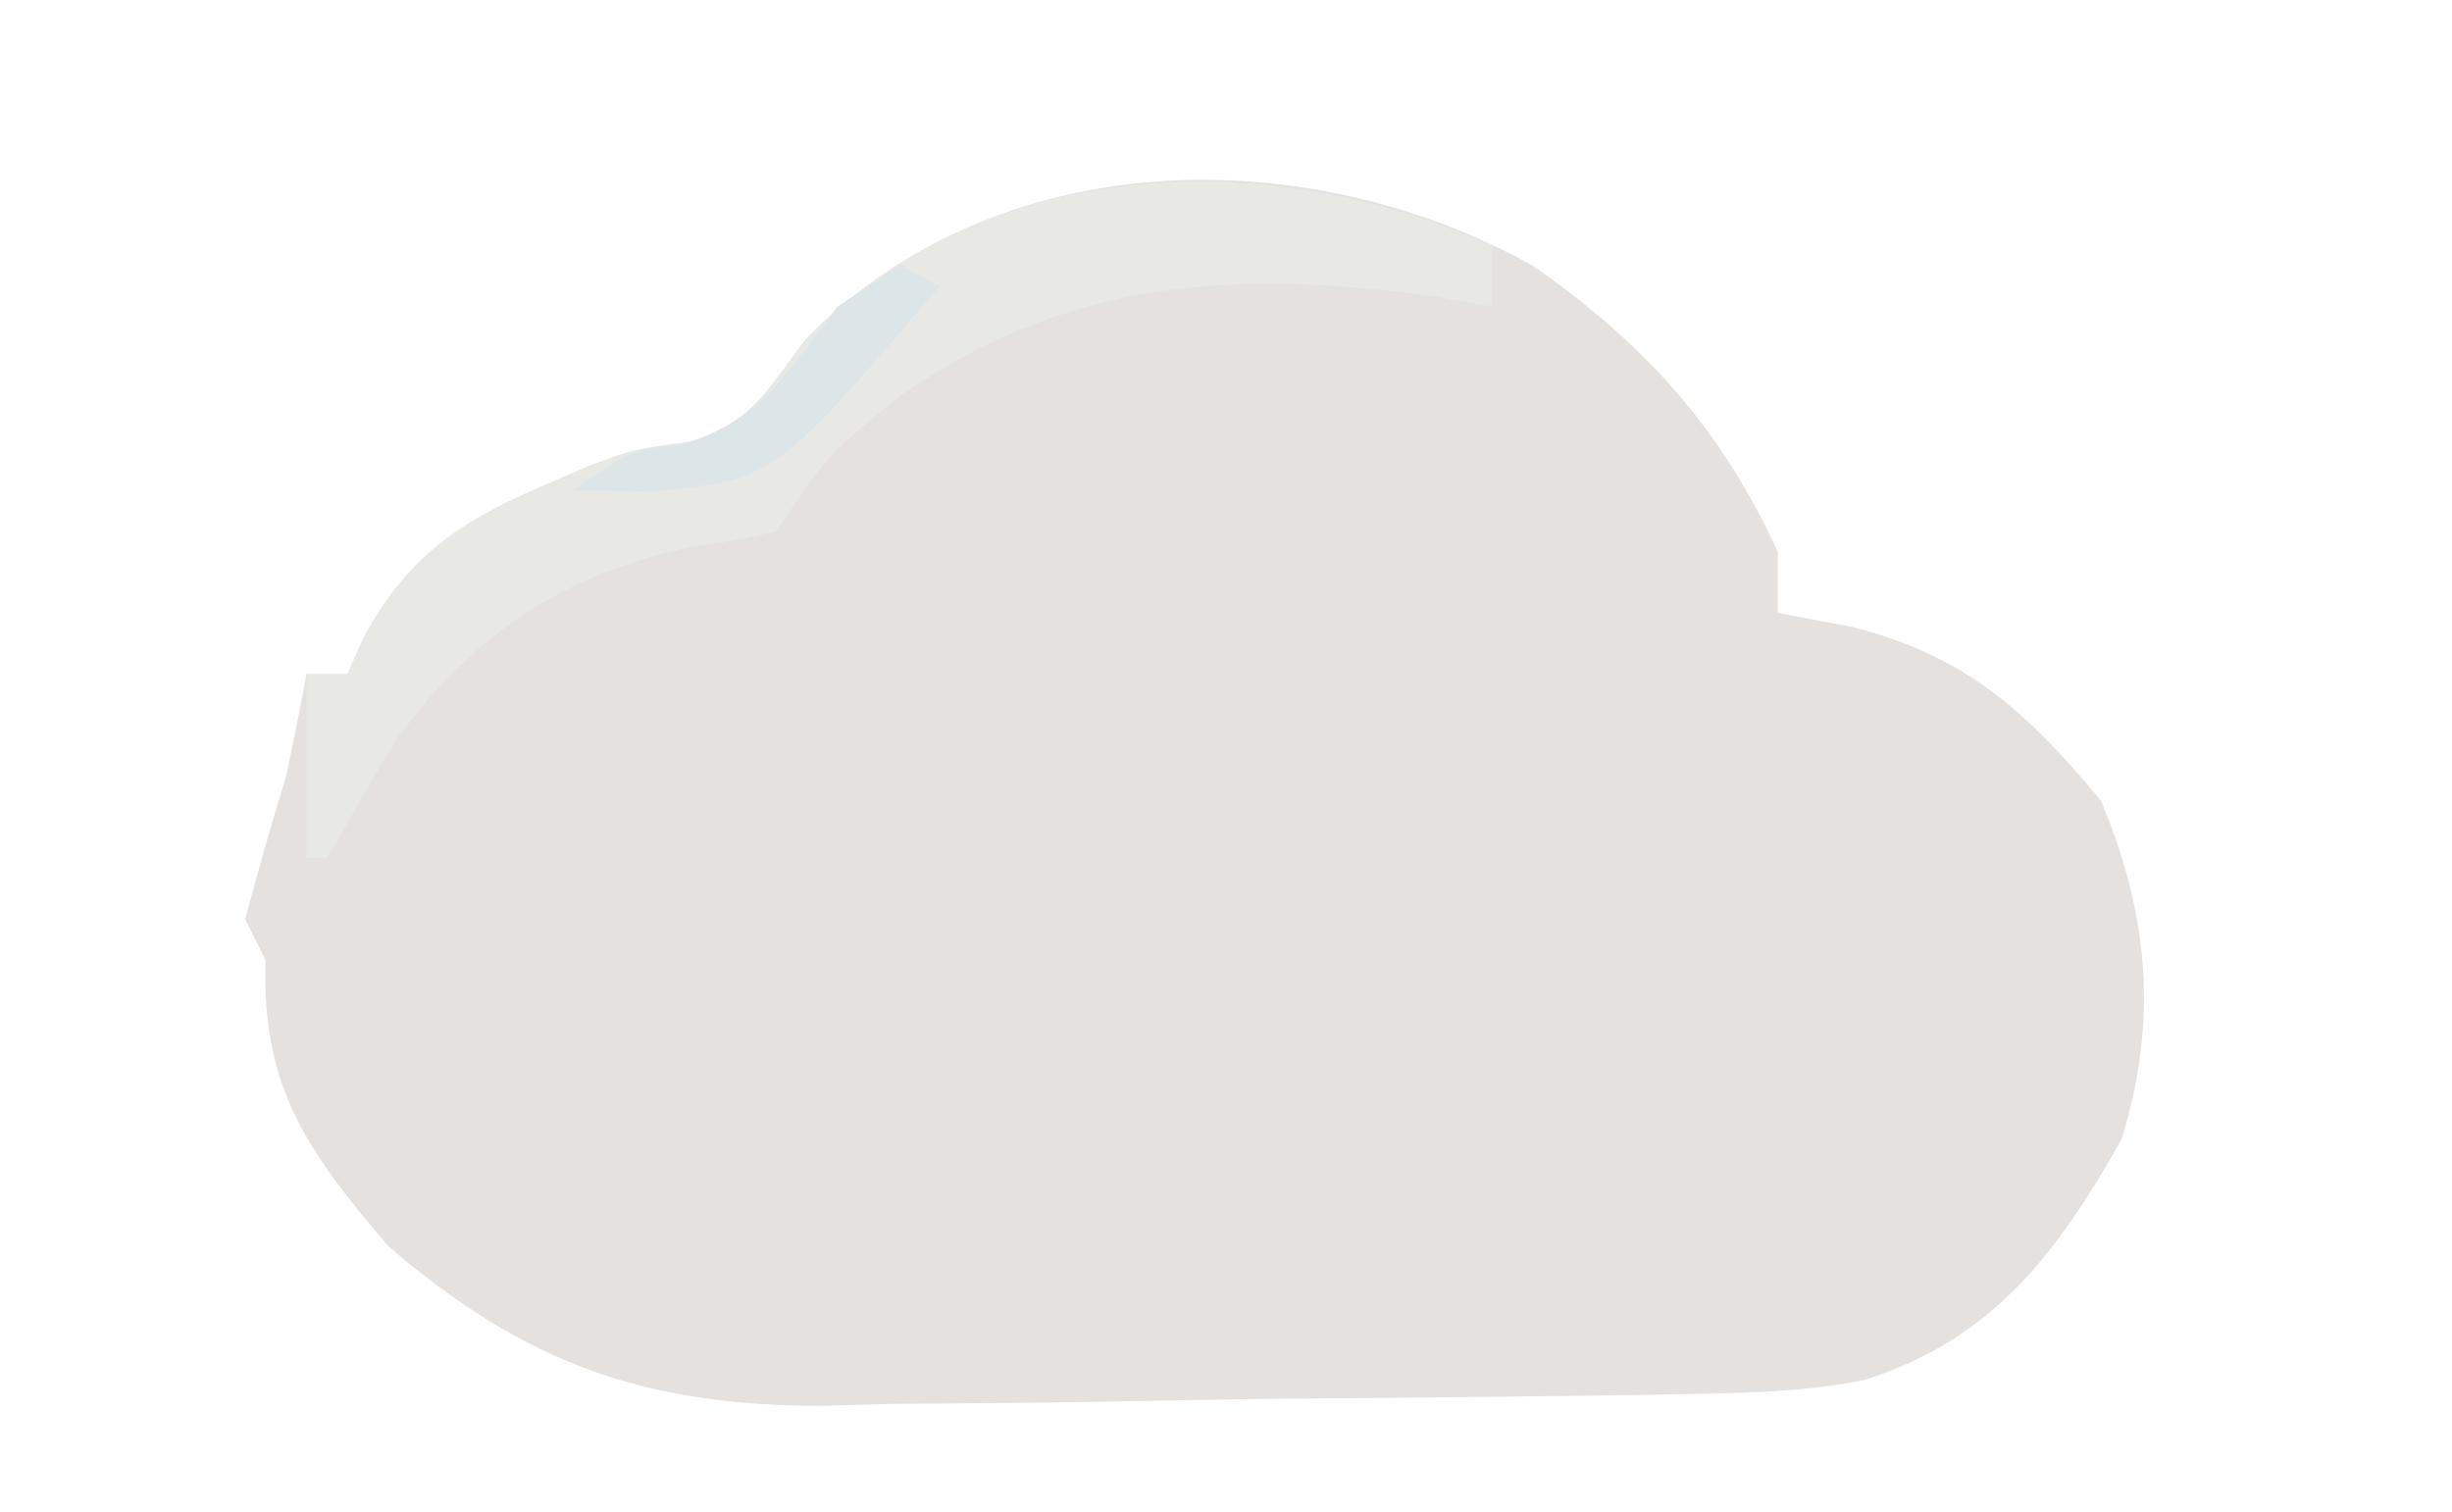 <?xml version="1.0" encoding="UTF-8"?>
<svg version="1.1" xmlns="http://www.w3.org/2000/svg" width="120" height="74">
<path d="M0 0 C5.485 3.821 9.2 7.934 12 14 C12 14.99 12 15.98 12 17 C13.196 17.227 14.393 17.454 15.625 17.688 C21.14 19.074 24.181 21.805 27.812 26.188 C30.176 31.785 30.62 37.01 28.812 42.812 C25.652 48.37 22.513 52.586 16.2 54.564 C13.539 55.091 11.018 55.174 8.304 55.225 C7.159 55.247 6.014 55.27 4.833 55.293 C-0.413 55.364 -5.659 55.422 -10.905 55.46 C-13.665 55.482 -16.423 55.524 -19.182 55.583 C-23.175 55.668 -27.167 55.695 -31.16 55.719 C-32.381 55.752 -33.603 55.785 -34.861 55.819 C-43.559 55.799 -49.361 53.7 -56 48 C-59.957 43.37 -62.216 40.189 -62 34 C-62.33 33.34 -62.66 32.68 -63 32 C-62.38 29.654 -61.708 27.321 -61 25 C-60.646 23.338 -60.304 21.672 -60 20 C-59.34 20 -58.68 20 -58 20 C-57.732 19.402 -57.464 18.804 -57.188 18.188 C-55.094 14.332 -52.611 12.603 -48.625 10.875 C-47.828 10.53 -47.032 10.184 -46.211 9.828 C-44 9 -44 9 -41.25 8.625 C-38.269 7.797 -37.393 6.018 -35.586 3.629 C-26.21 -6.001 -11.097 -6.165 0 0 Z " fill="#E4E1DE" transform="translate(75,13)"/>
<path d="M0 0 C0 0.99 0 1.98 0 3 C-0.949 2.835 -1.897 2.67 -2.875 2.5 C-12.609 1.188 -20.896 1.649 -29.148 7.531 C-32.574 10.356 -32.574 10.356 -35 14 C-36.785 14.422 -36.785 14.422 -39.062 14.75 C-45.276 16.034 -49.838 19.017 -53.574 24.172 C-54.446 25.581 -55.288 27.01 -56.09 28.461 C-56.39 28.969 -56.691 29.477 -57 30 C-57.33 30 -57.66 30 -58 30 C-58 27.03 -58 24.06 -58 21 C-57.34 21 -56.68 21 -56 21 C-55.732 20.402 -55.464 19.804 -55.188 19.188 C-53.094 15.332 -50.611 13.603 -46.625 11.875 C-45.828 11.53 -45.032 11.184 -44.211 10.828 C-42 10 -42 10 -39.25 9.625 C-36.269 8.797 -35.393 7.018 -33.586 4.629 C-24.682 -4.516 -10.928 -4.857 0 0 Z " fill="#E8E9E4" transform="translate(73,12)"/>
<path d="M0 0 C0.66 0.33 1.32 0.66 2 1 C-6.097 10.475 -6.097 10.475 -12.062 11.062 C-13.362 11.042 -14.661 11.021 -16 11 C-13 9 -13 9 -10.625 8.75 C-6.785 7.653 -5.397 5.091 -3 2 C-2.01 1.34 -1.02 0.68 0 0 Z " fill="#DCE6E9" transform="translate(44,13)"/>
</svg>
